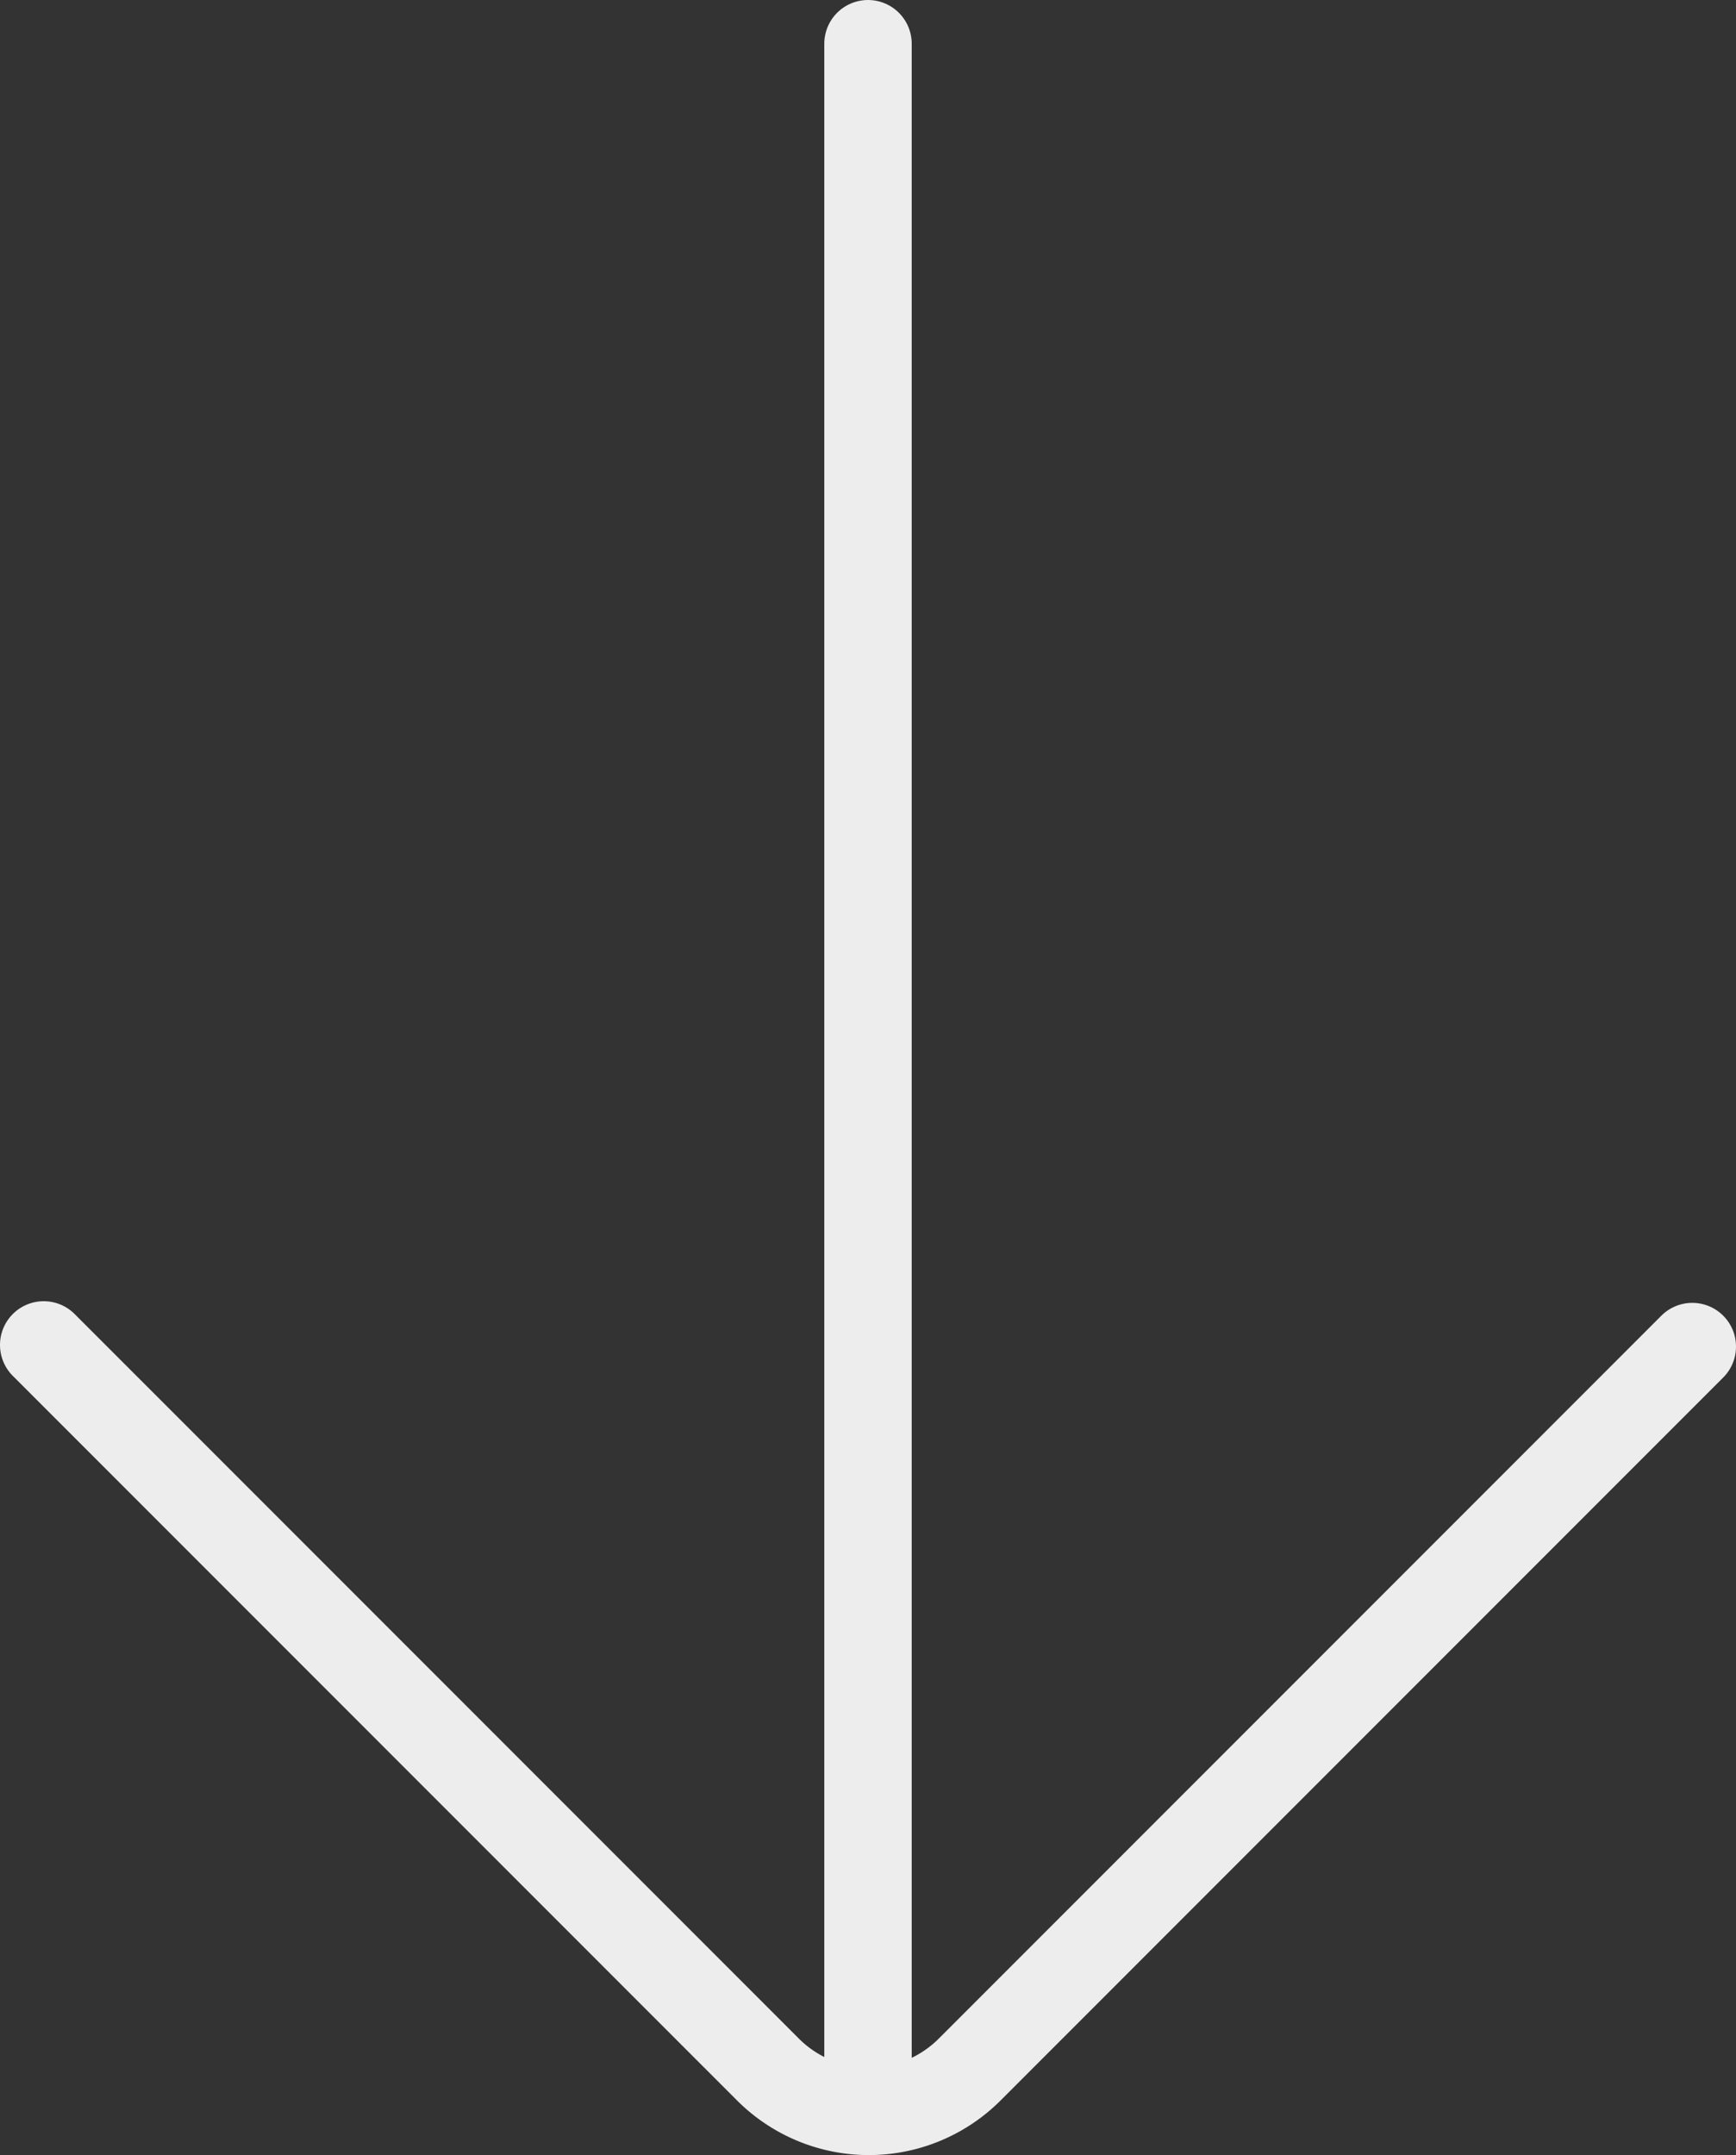 <svg xmlns="http://www.w3.org/2000/svg" viewBox="0 0 1191.36 1478.29"><rect x="0" y="0" width="1191.36" height="1478.29" fill="#333333" stroke="none"/><g id="Layer_2" data-name="Layer 2"><g id="Layer_1-2" data-name="Layer 1"><g id="next-down"><path id="right" d="M1161.36,923.71,665.44,1419.63a97.85,97.85,0,0,1-138.39,0L30,922.58" style="fill:none;stroke:#ededed;stroke-linecap:round;stroke-linejoin:round;stroke-width:60px"/><line x1="595.68" y1="30" x2="595.68" y2="1425.93" style="fill:none;stroke:#ededed;stroke-linecap:round;stroke-linejoin:round;stroke-width:60px"/></g></g></g></svg>